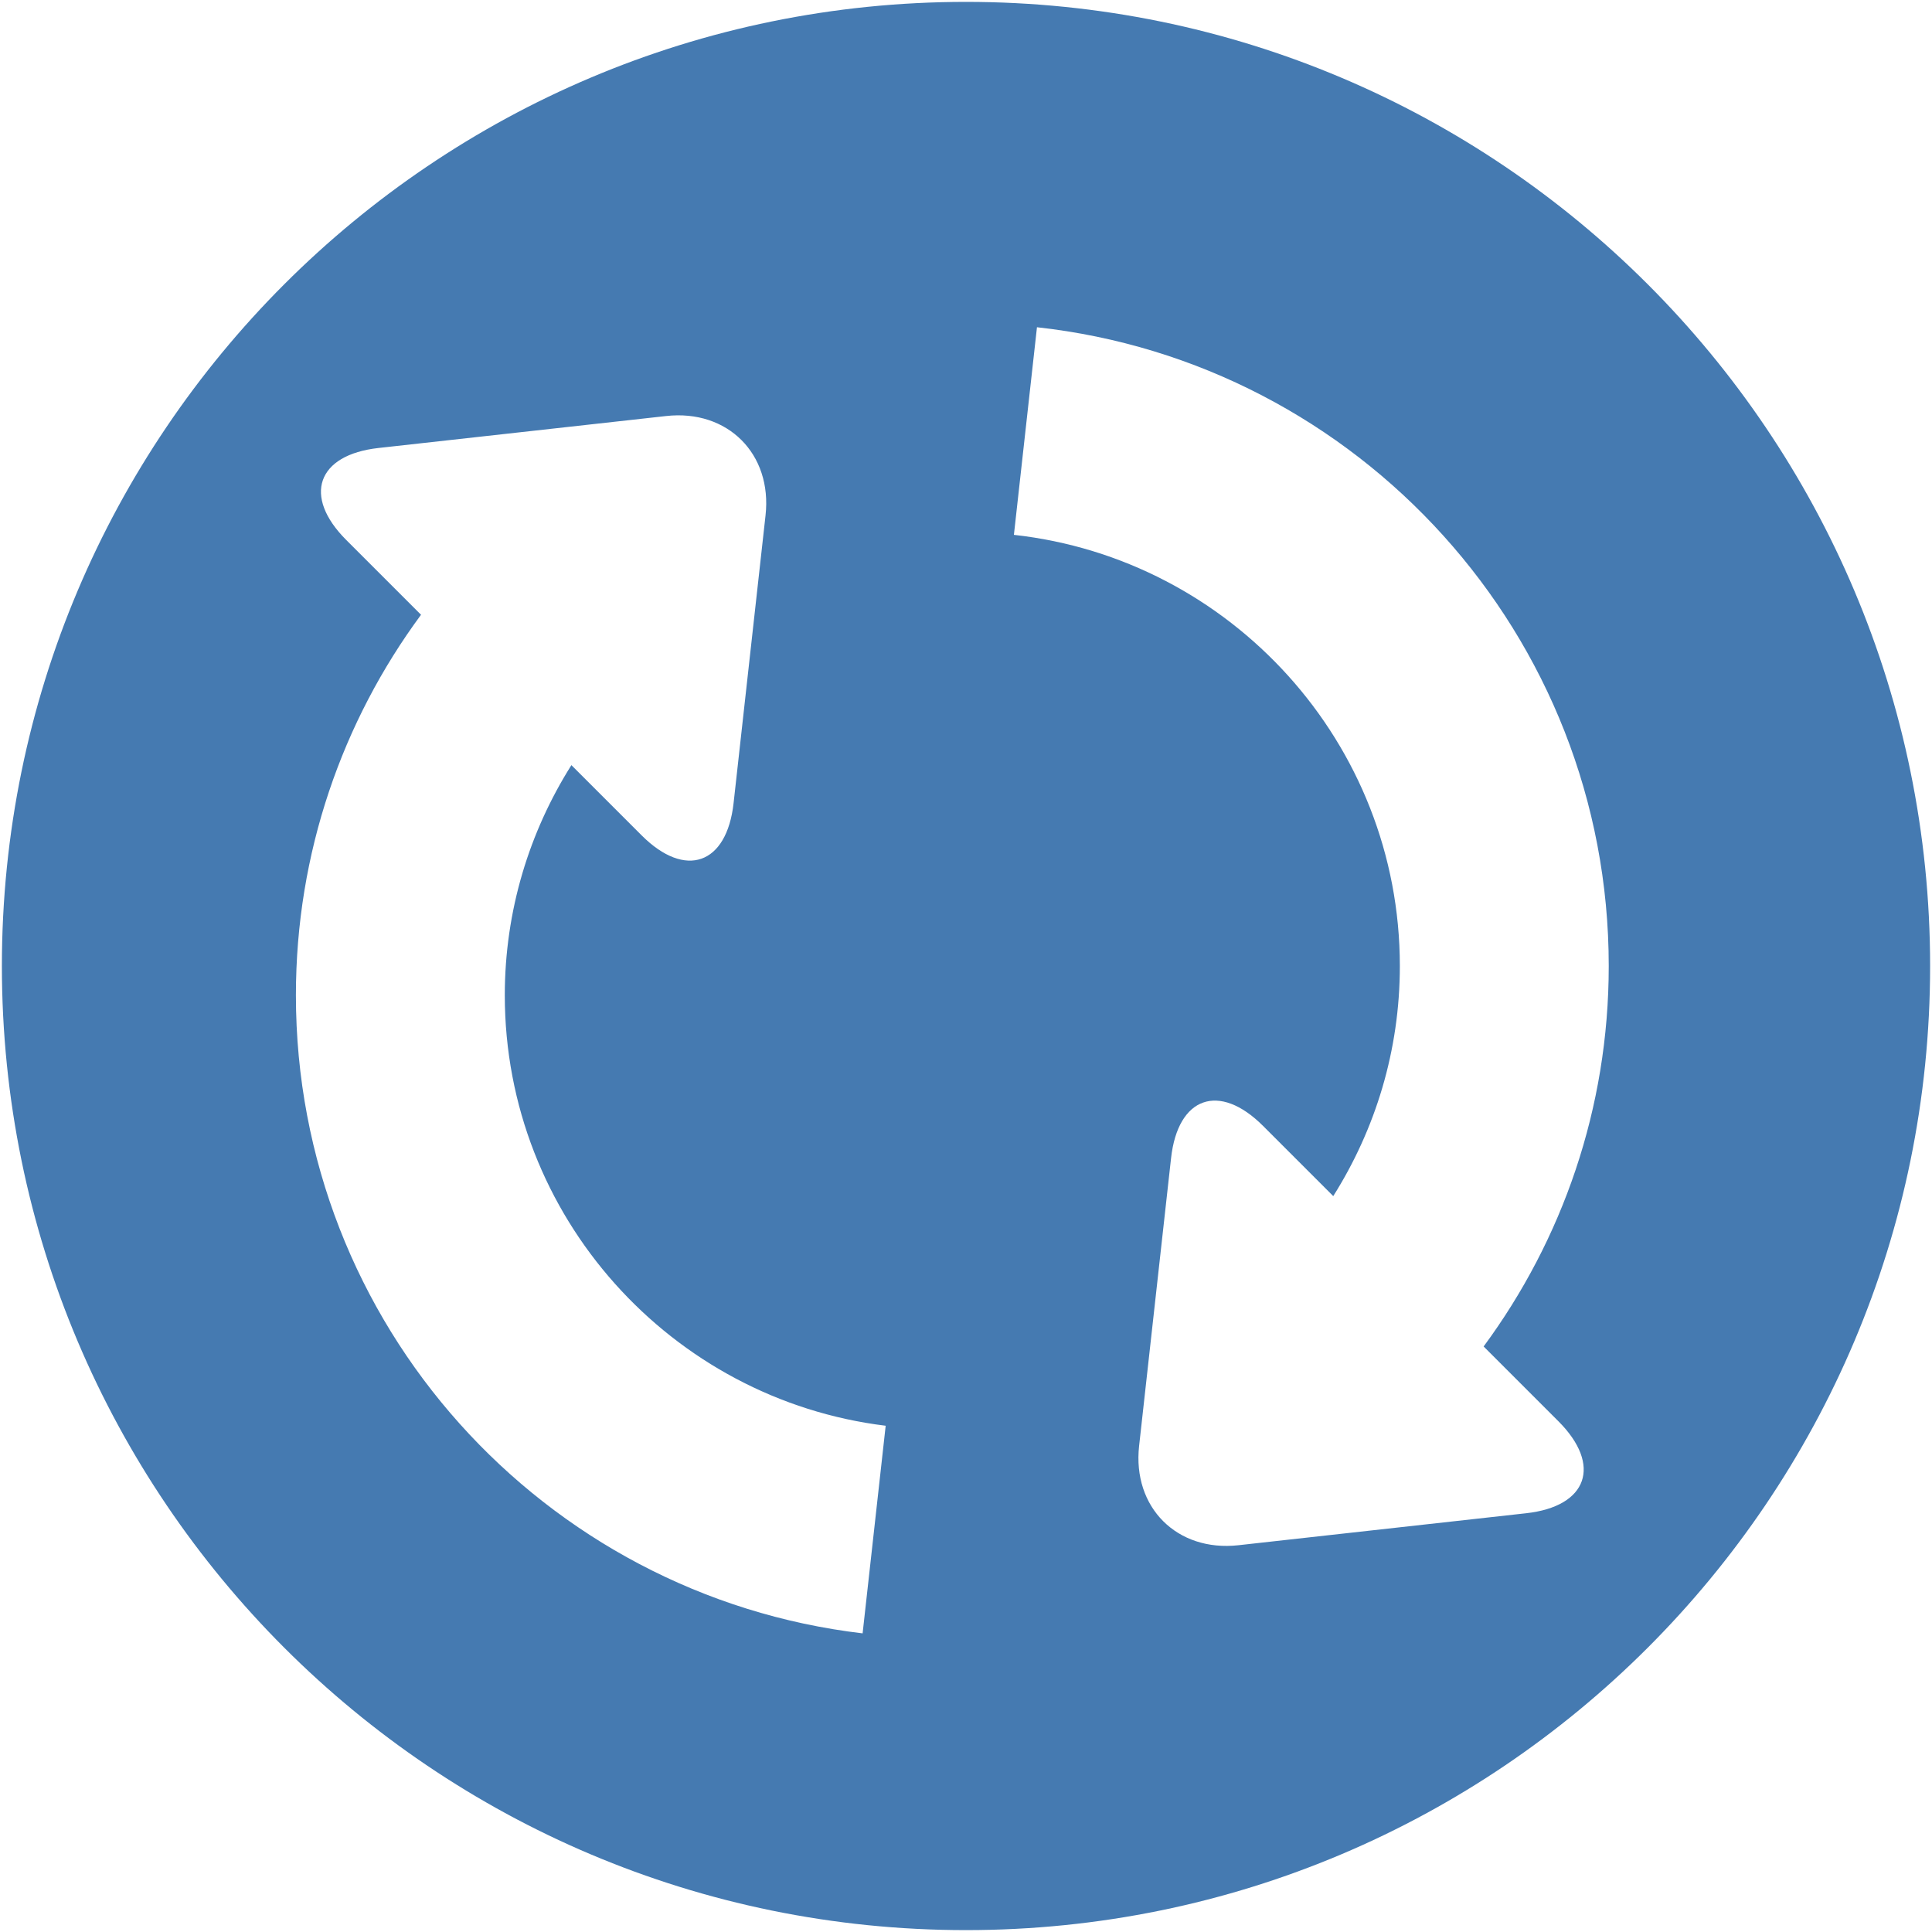 <?xml version="1.0" encoding="iso-8859-1"?>
<!DOCTYPE svg PUBLIC "-//W3C//DTD SVG 1.1//EN" "http://www.w3.org/Graphics/SVG/1.1/DTD/svg11.dtd">
<svg 
 version="1.1" xmlns="http://www.w3.org/2000/svg" xmlns:xlink="http://www.w3.org/1999/xlink" x="0px" y="0px" width="512px"
	 height="512px" viewBox="0 0 512 512" enable-background="new 0 0 512 512" xml:space="preserve"
><g fill="#457ab1" id="b75708d097f2188dff6617b0f00e5166"><g></g><path display="inline" d="M256,0.5C114.893,0.5,0.5,114.891,0.5,256c0,141.107,114.393,255.5,255.5,255.5S511.5,397.107,511.5,256
		C511.5,114.891,397.107,0.5,256,0.5z M228.602,432.858c-84.566-9.977-150.183-81.856-150.183-169.106
		c0-37.768,12.336-72.617,33.158-100.834L91.75,143.092c-11.594-11.592-7.747-22.558,8.546-24.369l76.247-8.473
		c16.293-1.811,28.145,10.041,26.332,26.333l-8.467,76.249c-1.813,16.293-12.779,20.14-24.369,8.548l-18.611-18.612
		c-11.149,17.682-17.651,38.568-17.651,60.983c0,58.639,44.143,107.136,100.938,114.085L228.602,432.858z M413.001,376.655
		c11.594,11.595,7.747,22.561-8.546,24.369l-76.246,8.476c-16.293,1.813-28.146-10.039-26.332-26.332l8.467-76.251
		c1.813-16.293,12.779-20.14,24.369-8.55l18.613,18.613c11.149-17.682,17.648-38.57,17.648-60.98
		c0-59.105-44.837-107.916-102.278-114.258l6.112-55.019C360.025,96.088,426.333,168.286,426.333,256
		c0,37.764-12.334,72.612-33.155,100.832L413.001,376.655z"></path></g></svg>